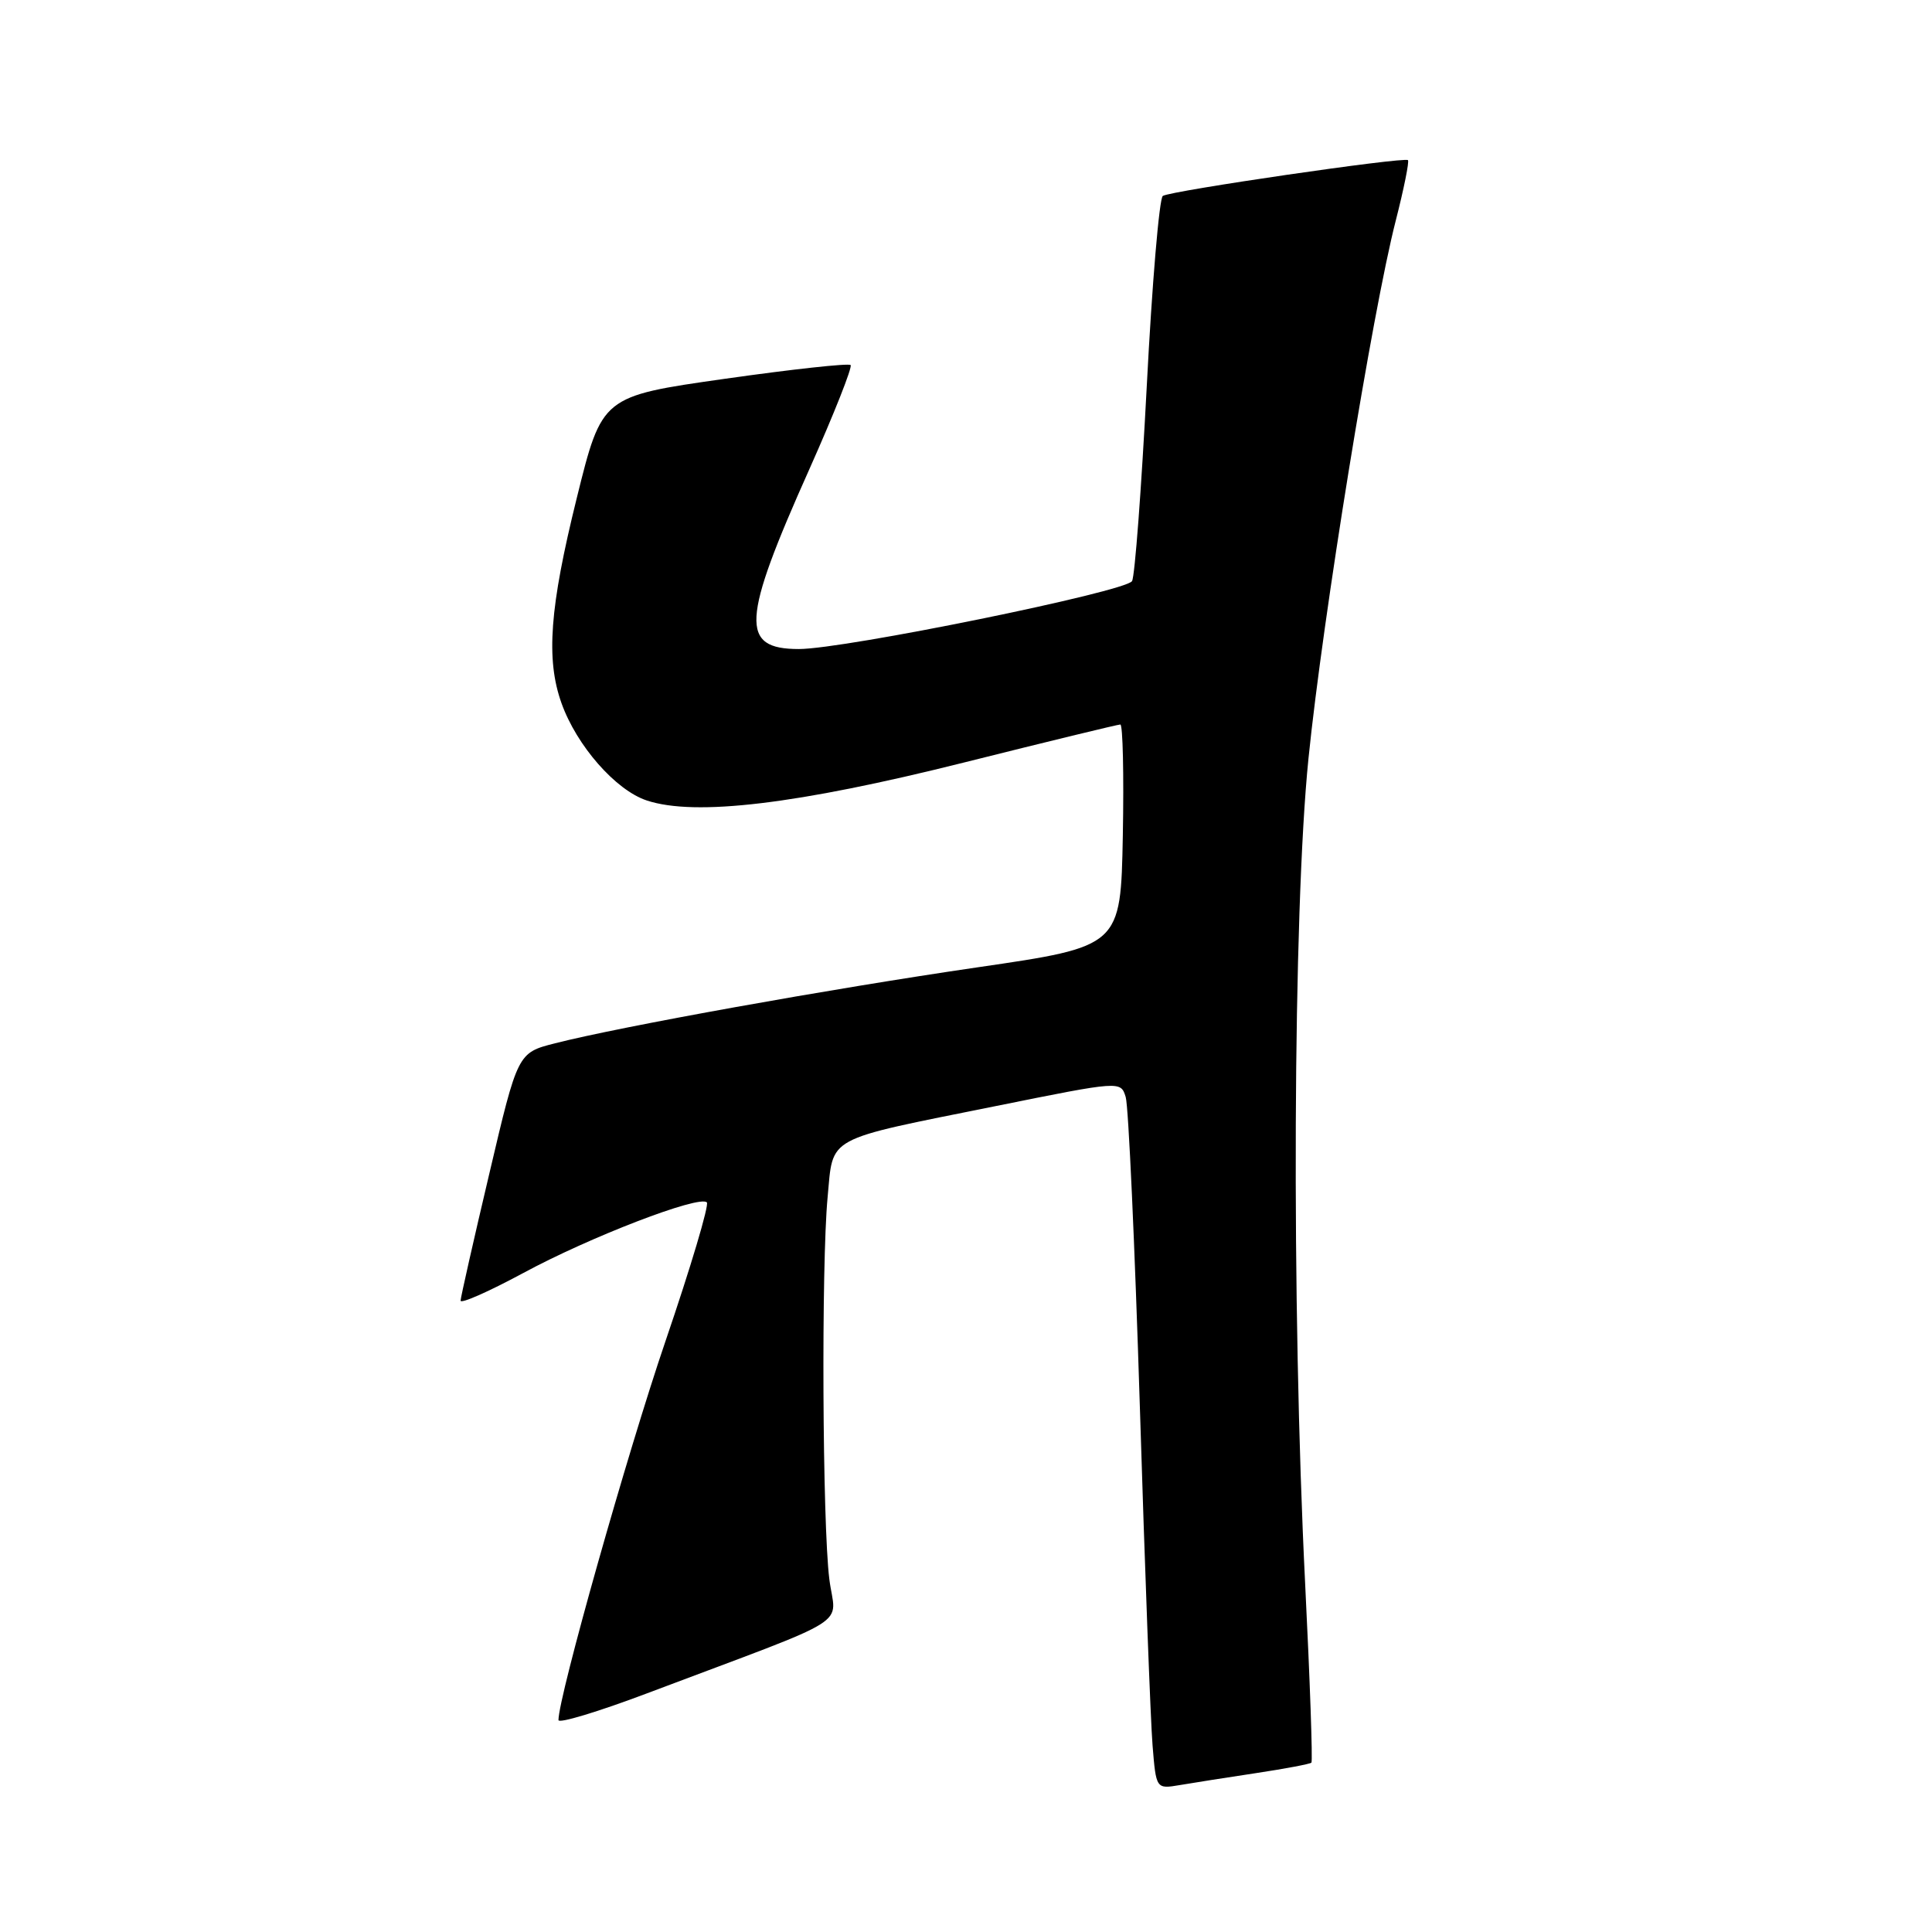 <?xml version="1.0" encoding="UTF-8" standalone="no"?>
<!DOCTYPE svg PUBLIC "-//W3C//DTD SVG 1.1//EN" "http://www.w3.org/Graphics/SVG/1.1/DTD/svg11.dtd" >
<svg xmlns="http://www.w3.org/2000/svg" xmlns:xlink="http://www.w3.org/1999/xlink" version="1.1" viewBox="0 0 256 256">
 <g >
 <path fill="currentColor"
d=" M 166.47 234.94 C 170.31 234.36 173.59 233.74 173.77 233.56 C 173.95 233.38 173.58 222.72 172.94 209.87 C 171.11 173.00 171.32 120.75 173.38 100.50 C 175.28 81.80 181.85 41.31 184.94 29.25 C 186.02 25.03 186.75 21.41 186.56 21.22 C 186.09 20.76 155.17 25.27 154.08 25.96 C 153.61 26.26 152.65 37.62 151.95 51.21 C 151.24 64.80 150.37 76.41 150.00 77.00 C 149.13 78.41 111.91 86.00 105.86 86.00 C 98.03 86.00 98.24 82.29 107.24 62.18 C 110.51 54.85 112.97 48.64 112.71 48.37 C 112.44 48.11 104.92 48.93 95.99 50.20 C 79.76 52.51 79.76 52.51 76.42 66.01 C 72.83 80.50 72.32 87.35 74.40 93.17 C 76.41 98.81 81.58 104.71 85.71 106.07 C 92.12 108.19 105.64 106.57 127.68 101.05 C 138.77 98.27 148.12 96.00 148.45 96.00 C 148.78 96.00 148.93 102.62 148.78 110.71 C 148.50 125.41 148.50 125.41 129.50 128.18 C 109.99 131.03 82.34 136.00 73.55 138.24 C 68.60 139.50 68.60 139.50 64.84 155.50 C 62.76 164.30 61.05 171.88 61.03 172.34 C 61.02 172.80 64.73 171.16 69.30 168.70 C 78.14 163.91 92.66 158.33 93.66 159.32 C 93.99 159.65 91.52 167.93 88.18 177.71 C 83.11 192.57 74.00 224.83 74.00 227.92 C 74.00 228.41 79.29 226.81 85.75 224.37 C 113.81 213.78 110.70 215.73 109.89 209.24 C 108.97 201.90 108.82 167.61 109.66 158.67 C 110.44 150.43 109.07 151.17 131.95 146.56 C 148.50 143.22 148.50 143.22 149.16 145.36 C 149.53 146.54 150.37 165.05 151.04 186.50 C 151.70 207.95 152.46 228.10 152.72 231.28 C 153.19 237.06 153.19 237.06 156.34 236.53 C 158.08 236.23 162.64 235.52 166.47 234.94 Z "/>
</g>
</svg>